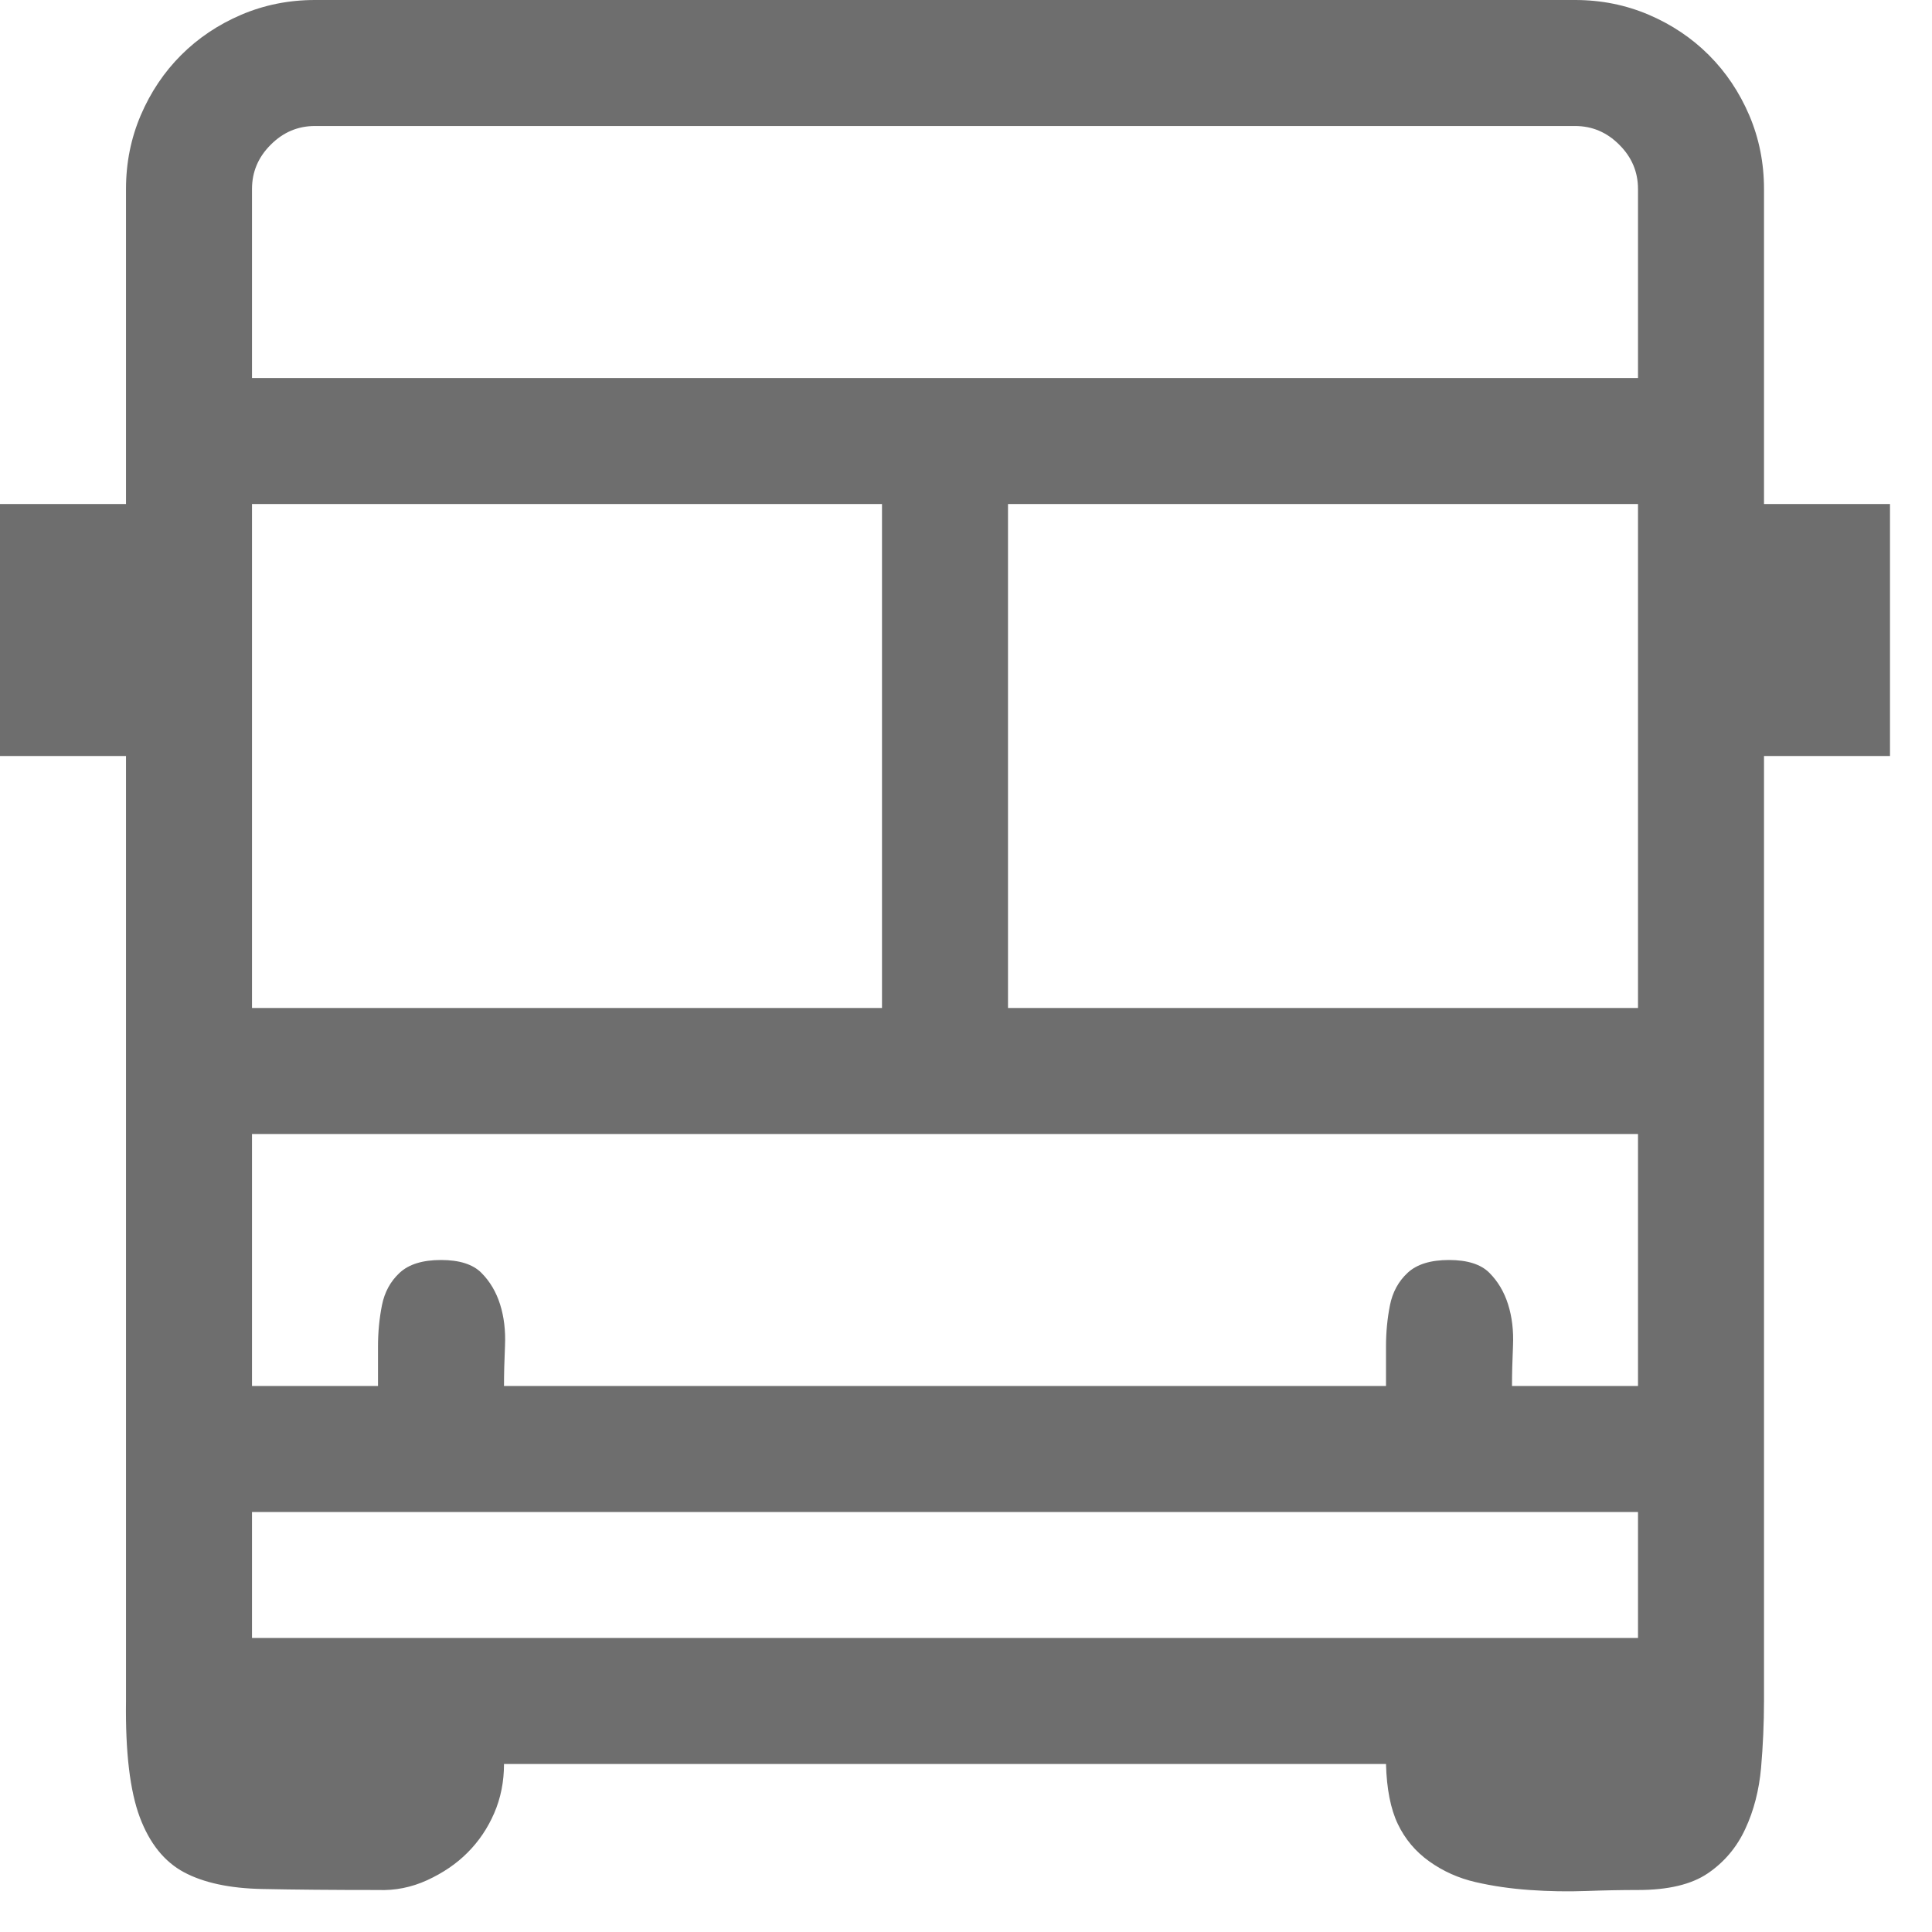<svg width="23" height="23" viewBox="0 0 23 23" fill="none" xmlns="http://www.w3.org/2000/svg">
<path d="M22.5 6V9H21V20.25C21 20.516 20.988 20.781 20.965 21.047C20.941 21.312 20.879 21.555 20.777 21.773C20.676 21.992 20.527 22.168 20.332 22.301C20.137 22.434 19.859 22.5 19.5 22.5C19.305 22.5 19.098 22.504 18.879 22.512C18.66 22.52 18.438 22.516 18.211 22.5C17.984 22.484 17.77 22.453 17.566 22.406C17.363 22.359 17.18 22.277 17.016 22.16C16.852 22.043 16.727 21.895 16.641 21.715C16.555 21.535 16.508 21.297 16.5 21H6C6 21.211 5.961 21.406 5.883 21.586C5.805 21.766 5.699 21.922 5.566 22.055C5.434 22.188 5.273 22.297 5.086 22.383C4.898 22.469 4.703 22.508 4.5 22.5C3.961 22.5 3.5 22.496 3.117 22.488C2.734 22.48 2.426 22.414 2.191 22.289C1.957 22.164 1.781 21.945 1.664 21.633C1.547 21.32 1.492 20.859 1.5 20.25V9H0V6H1.5V2.25C1.5 1.938 1.559 1.645 1.676 1.371C1.793 1.098 1.953 0.859 2.156 0.656C2.359 0.453 2.598 0.293 2.871 0.176C3.145 0.059 3.438 0 3.75 0H18.75C19.062 0 19.355 0.059 19.629 0.176C19.902 0.293 20.141 0.453 20.344 0.656C20.547 0.859 20.707 1.098 20.824 1.371C20.941 1.645 21 1.938 21 2.25V6H22.5ZM19.5 13.5H3V16.5H4.5V16.031C4.5 15.859 4.516 15.695 4.547 15.539C4.578 15.383 4.648 15.254 4.758 15.152C4.867 15.051 5.031 15 5.25 15C5.469 15 5.629 15.051 5.73 15.152C5.832 15.254 5.906 15.379 5.953 15.527C6 15.676 6.02 15.84 6.012 16.02C6.004 16.199 6 16.359 6 16.5H16.5V16.031C16.5 15.859 16.516 15.695 16.547 15.539C16.578 15.383 16.648 15.254 16.758 15.152C16.867 15.051 17.031 15 17.25 15C17.469 15 17.629 15.051 17.73 15.152C17.832 15.254 17.906 15.379 17.953 15.527C18 15.676 18.02 15.84 18.012 16.02C18.004 16.199 18 16.359 18 16.5H19.5V13.5ZM10.5 12V6H3V12H10.5ZM19.5 6H12V12H19.5V6ZM3.75 1.5C3.547 1.5 3.371 1.574 3.223 1.723C3.074 1.871 3 2.047 3 2.25V4.5H19.5V2.25C19.5 2.047 19.426 1.871 19.277 1.723C19.129 1.574 18.953 1.5 18.75 1.5H3.75ZM19.5 19.5V18H3V19.5H19.5Z" fill="#6E6E6E"/>
</svg>
